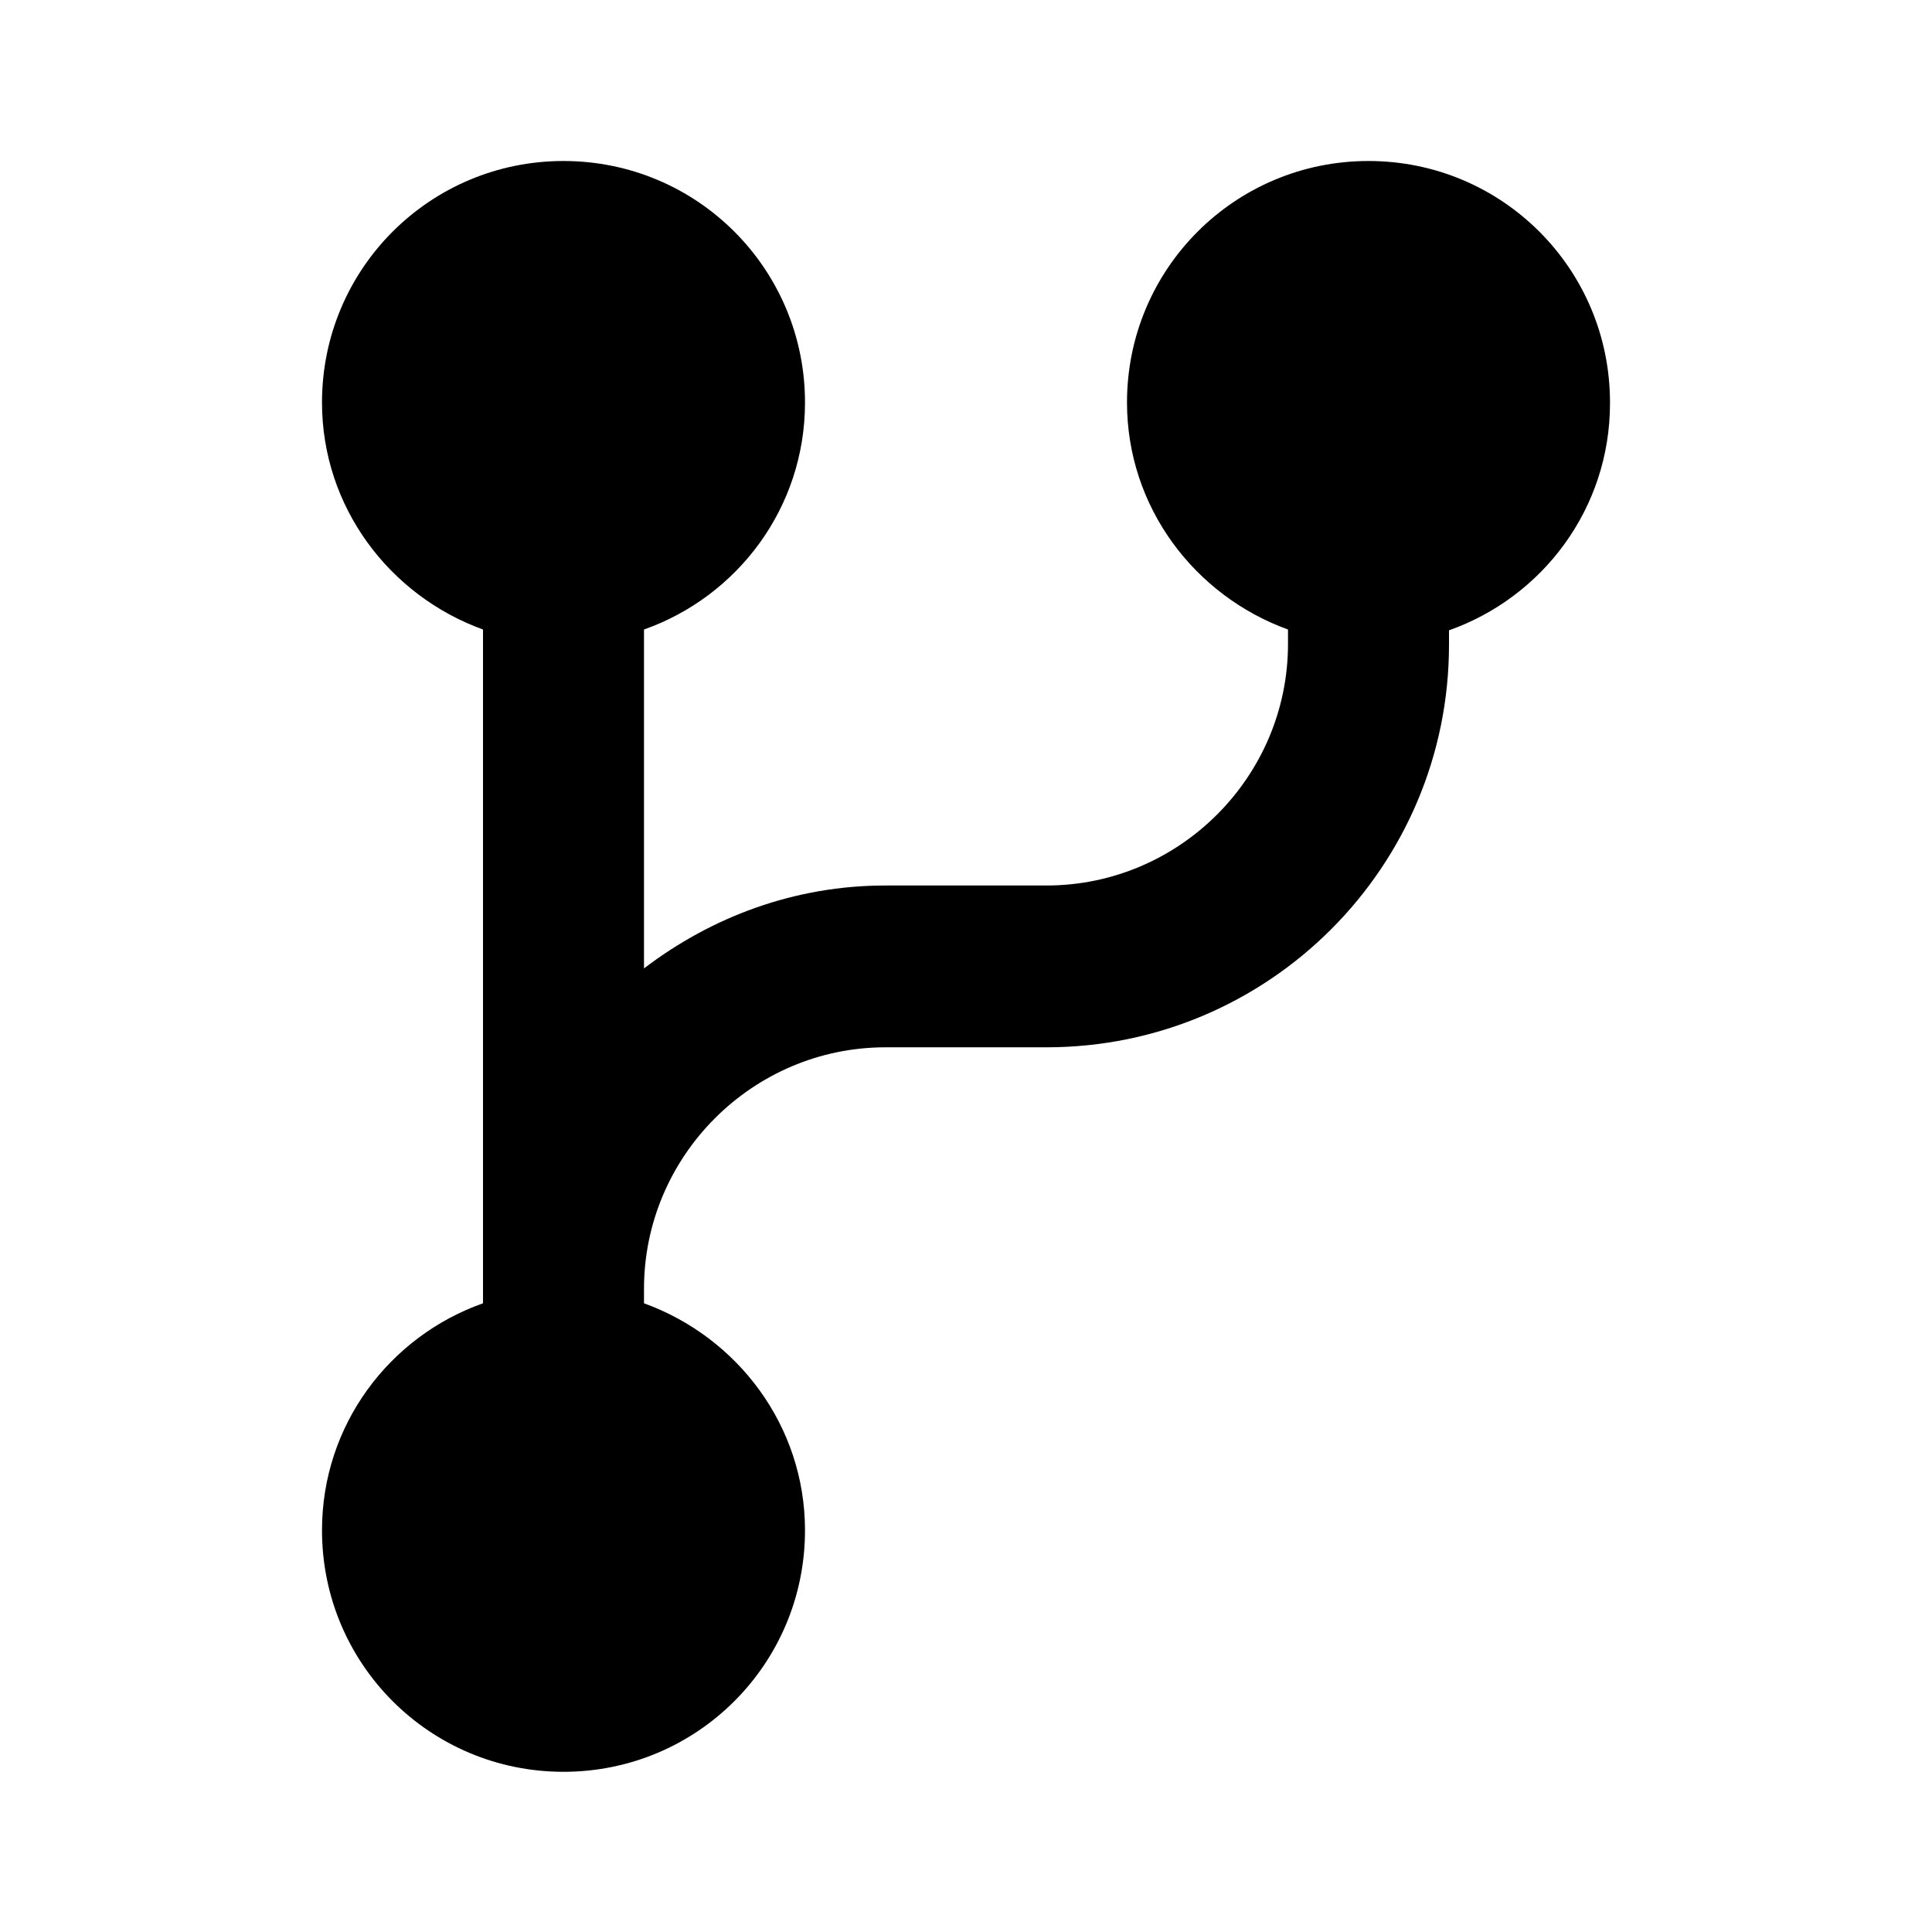 <svg id="code_branch" width="24" height="24" viewBox="0 0 24 24" xmlns="http://www.w3.org/2000/svg">
<path d="M20 5C20 3.34 18.66 2 17 2C15.34 2 14 3.34 14 5C14 6.3 14.84 7.4 16 7.82V8C16 9.65 14.65 11 13 11H11C9.87 11 8.84 11.39 8 12.03V7.82C9.16 7.41 10 6.31 10 5C10 3.34 8.66 2 7 2C5.34 2 4 3.34 4 5C4 6.3 4.84 7.4 6 7.82V16.19C4.84 16.6 4 17.7 4 19.01C4 20.67 5.34 22.01 7 22.01C8.66 22.01 10 20.67 10 19.01C10 17.71 9.16 16.61 8 16.19V16.01C8 14.36 9.35 13.01 11 13.01H13C15.76 13.01 18 10.77 18 8.01V7.83C19.16 7.42 20 6.32 20 5.01V5Z"/>
</svg>
